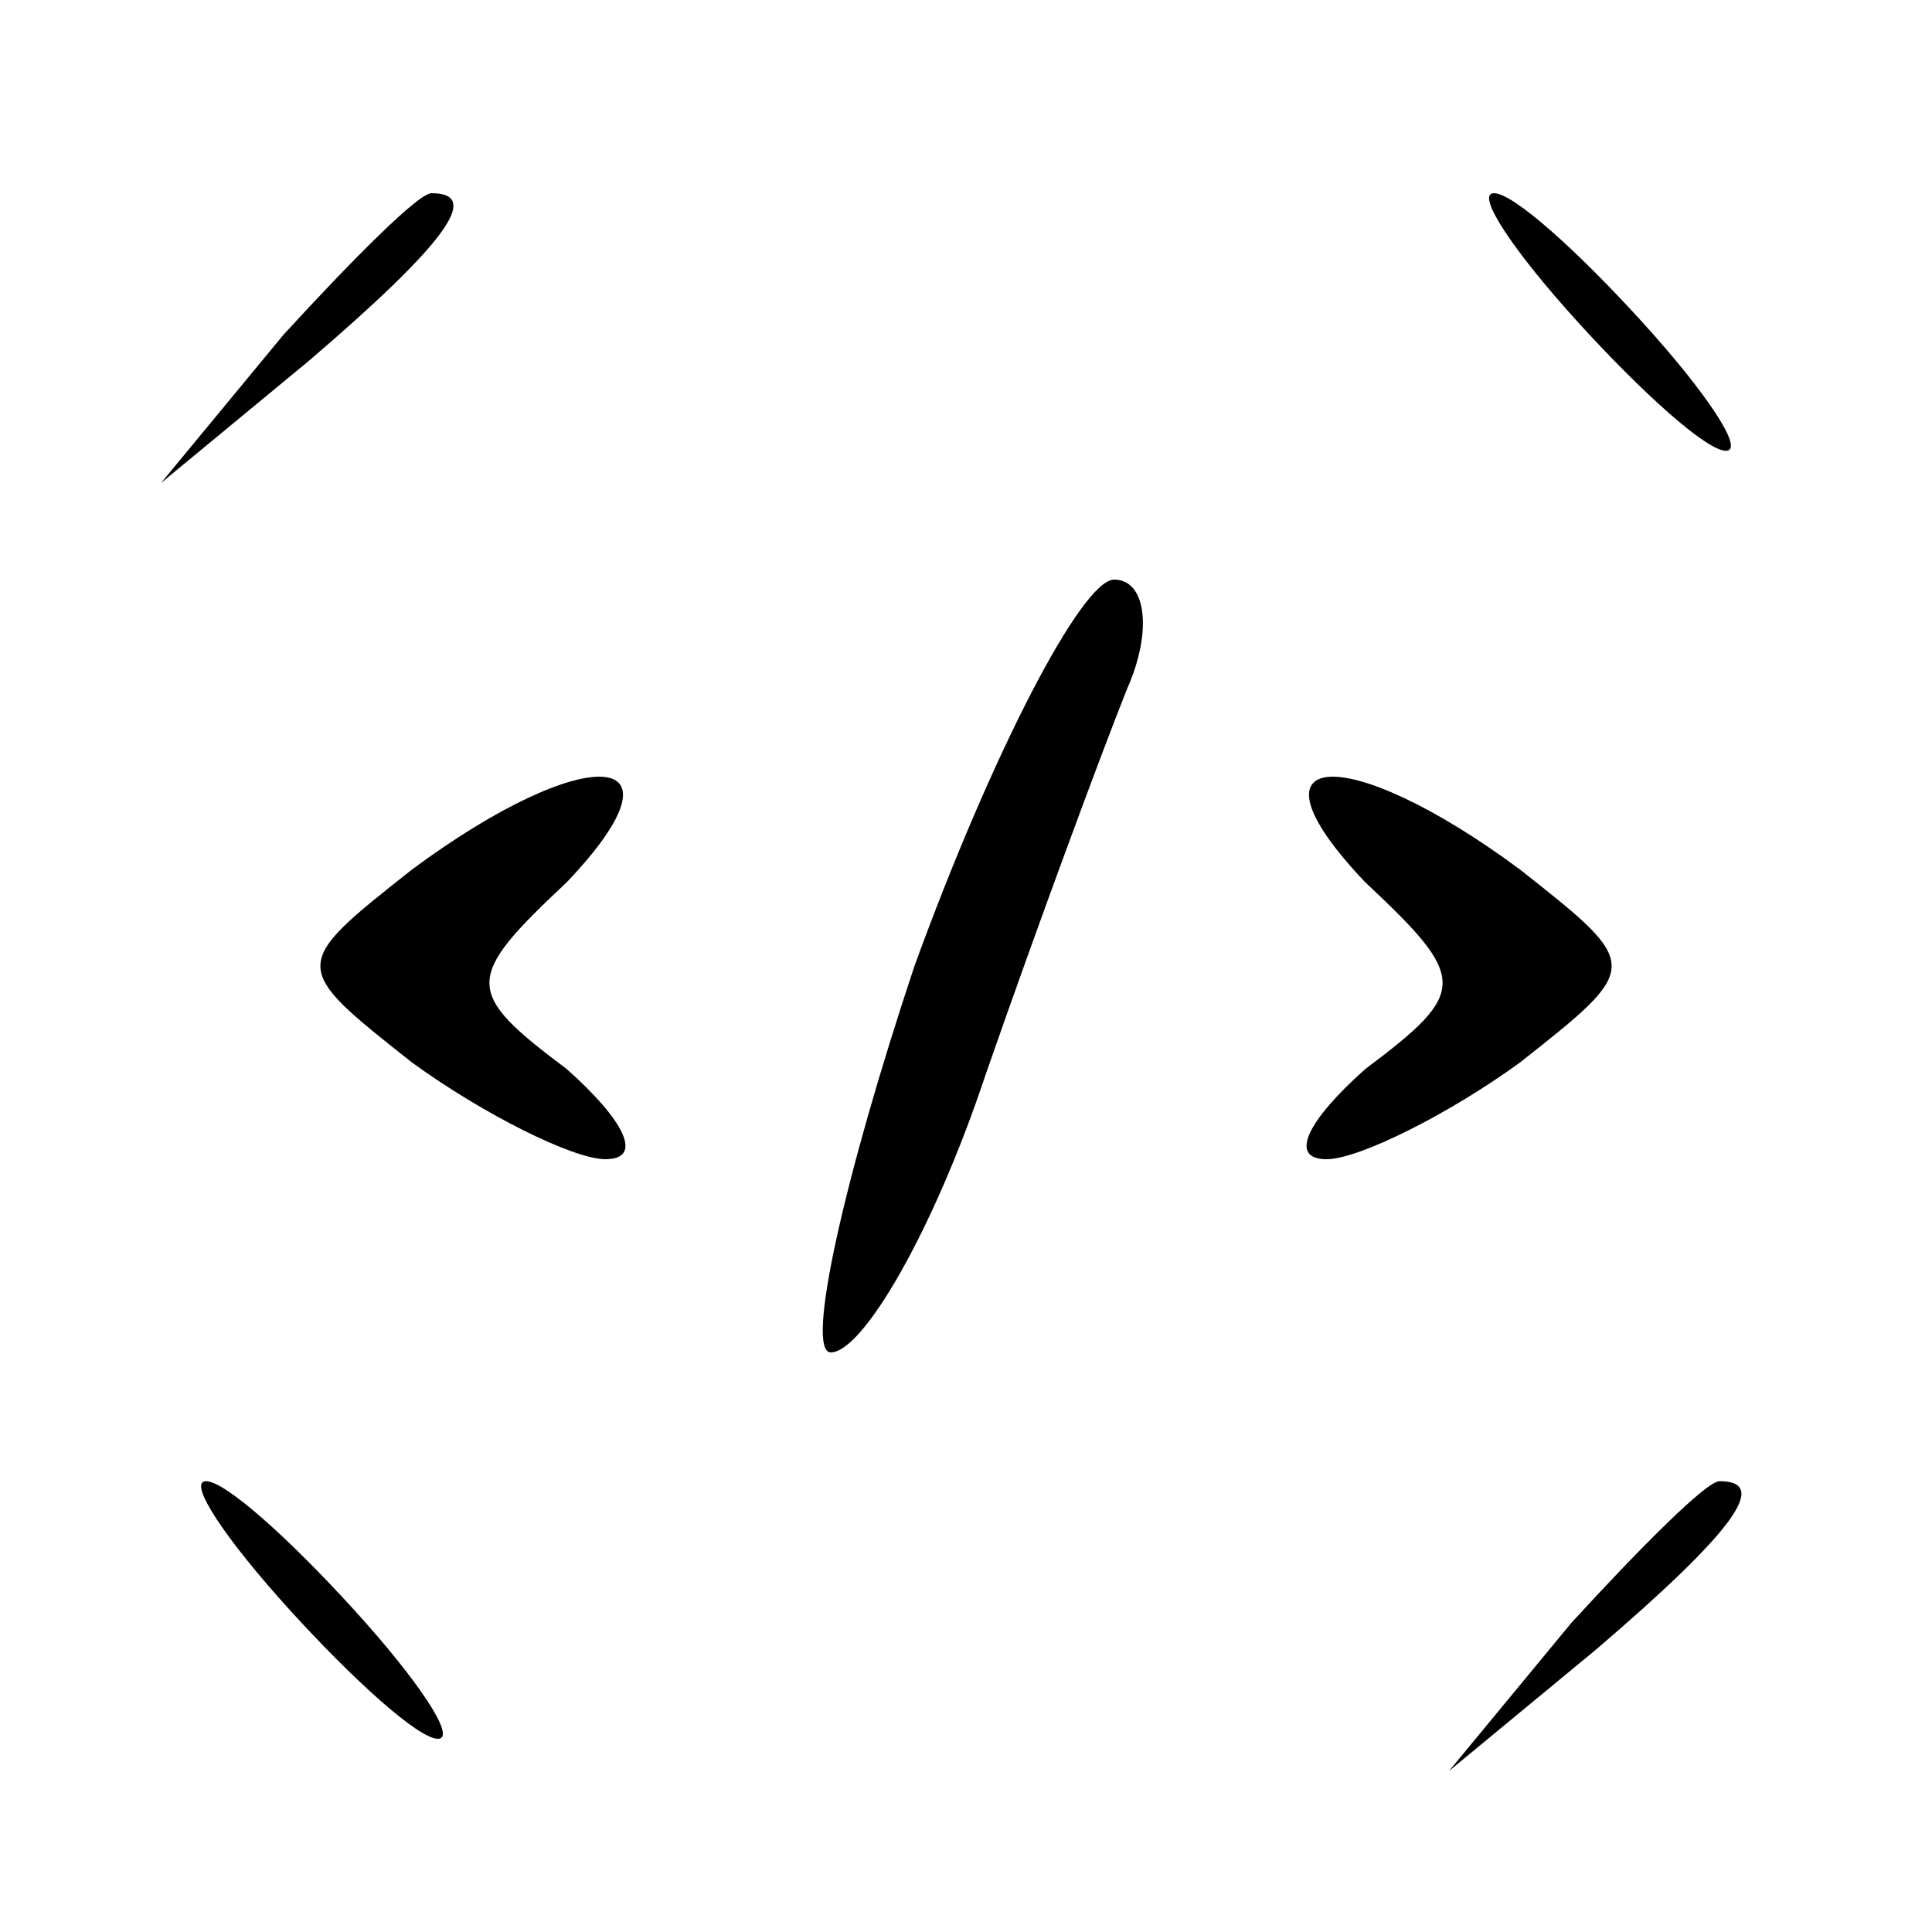 <?xml version="1.0" standalone="no"?>
<!DOCTYPE svg PUBLIC "-//W3C//DTD SVG 20010904//EN"
 "http://www.w3.org/TR/2001/REC-SVG-20010904/DTD/svg10.dtd">
<svg version="1.0" xmlns="http://www.w3.org/2000/svg"
 width="30pt" height="30pt" viewBox="0 0 30 30"
 preserveAspectRatio="xMidYMid meet">

<g transform="translate(0,30) scale(0.1,-0.1)"
fill="#000000" stroke="none">
<path d="M44 248 l-19 -23 23 19 c21 18 27 26 19 26 -2 0 -12 -10 -23 -22z"/>
<path d="M245 250 c10 -11 20 -20 23 -20 3 0 -3 9 -13 20 -10 11 -20 20 -23
20 -3 0 3 -9 13 -20z"/>
<path d="M142 150 c-11 -33 -17 -60 -13 -60 5 0 16 19 24 43 8 23 18 50 22 60
4 9 3 17 -2 17 -5 0 -19 -27 -31 -60z"/>
<path d="M64 165 c-19 -15 -19 -15 0 -30 11 -8 25 -15 30 -15 6 0 3 6 -6 14
-16 12 -16 14 0 29 20 21 3 22 -24 2z"/>
<path d="M212 163 c16 -15 16 -17 0 -29 -9 -8 -12 -14 -6 -14 5 0 19 7 30 15
19 15 19 15 0 30 -27 20 -44 19 -24 -2z"/>
<path d="M45 50 c10 -11 20 -20 23 -20 3 0 -3 9 -13 20 -10 11 -20 20 -23 20
-3 0 3 -9 13 -20z"/>
<path d="M244 48 l-19 -23 23 19 c21 18 27 26 19 26 -2 0 -12 -10 -23 -22z"/>
</g>
</svg>
